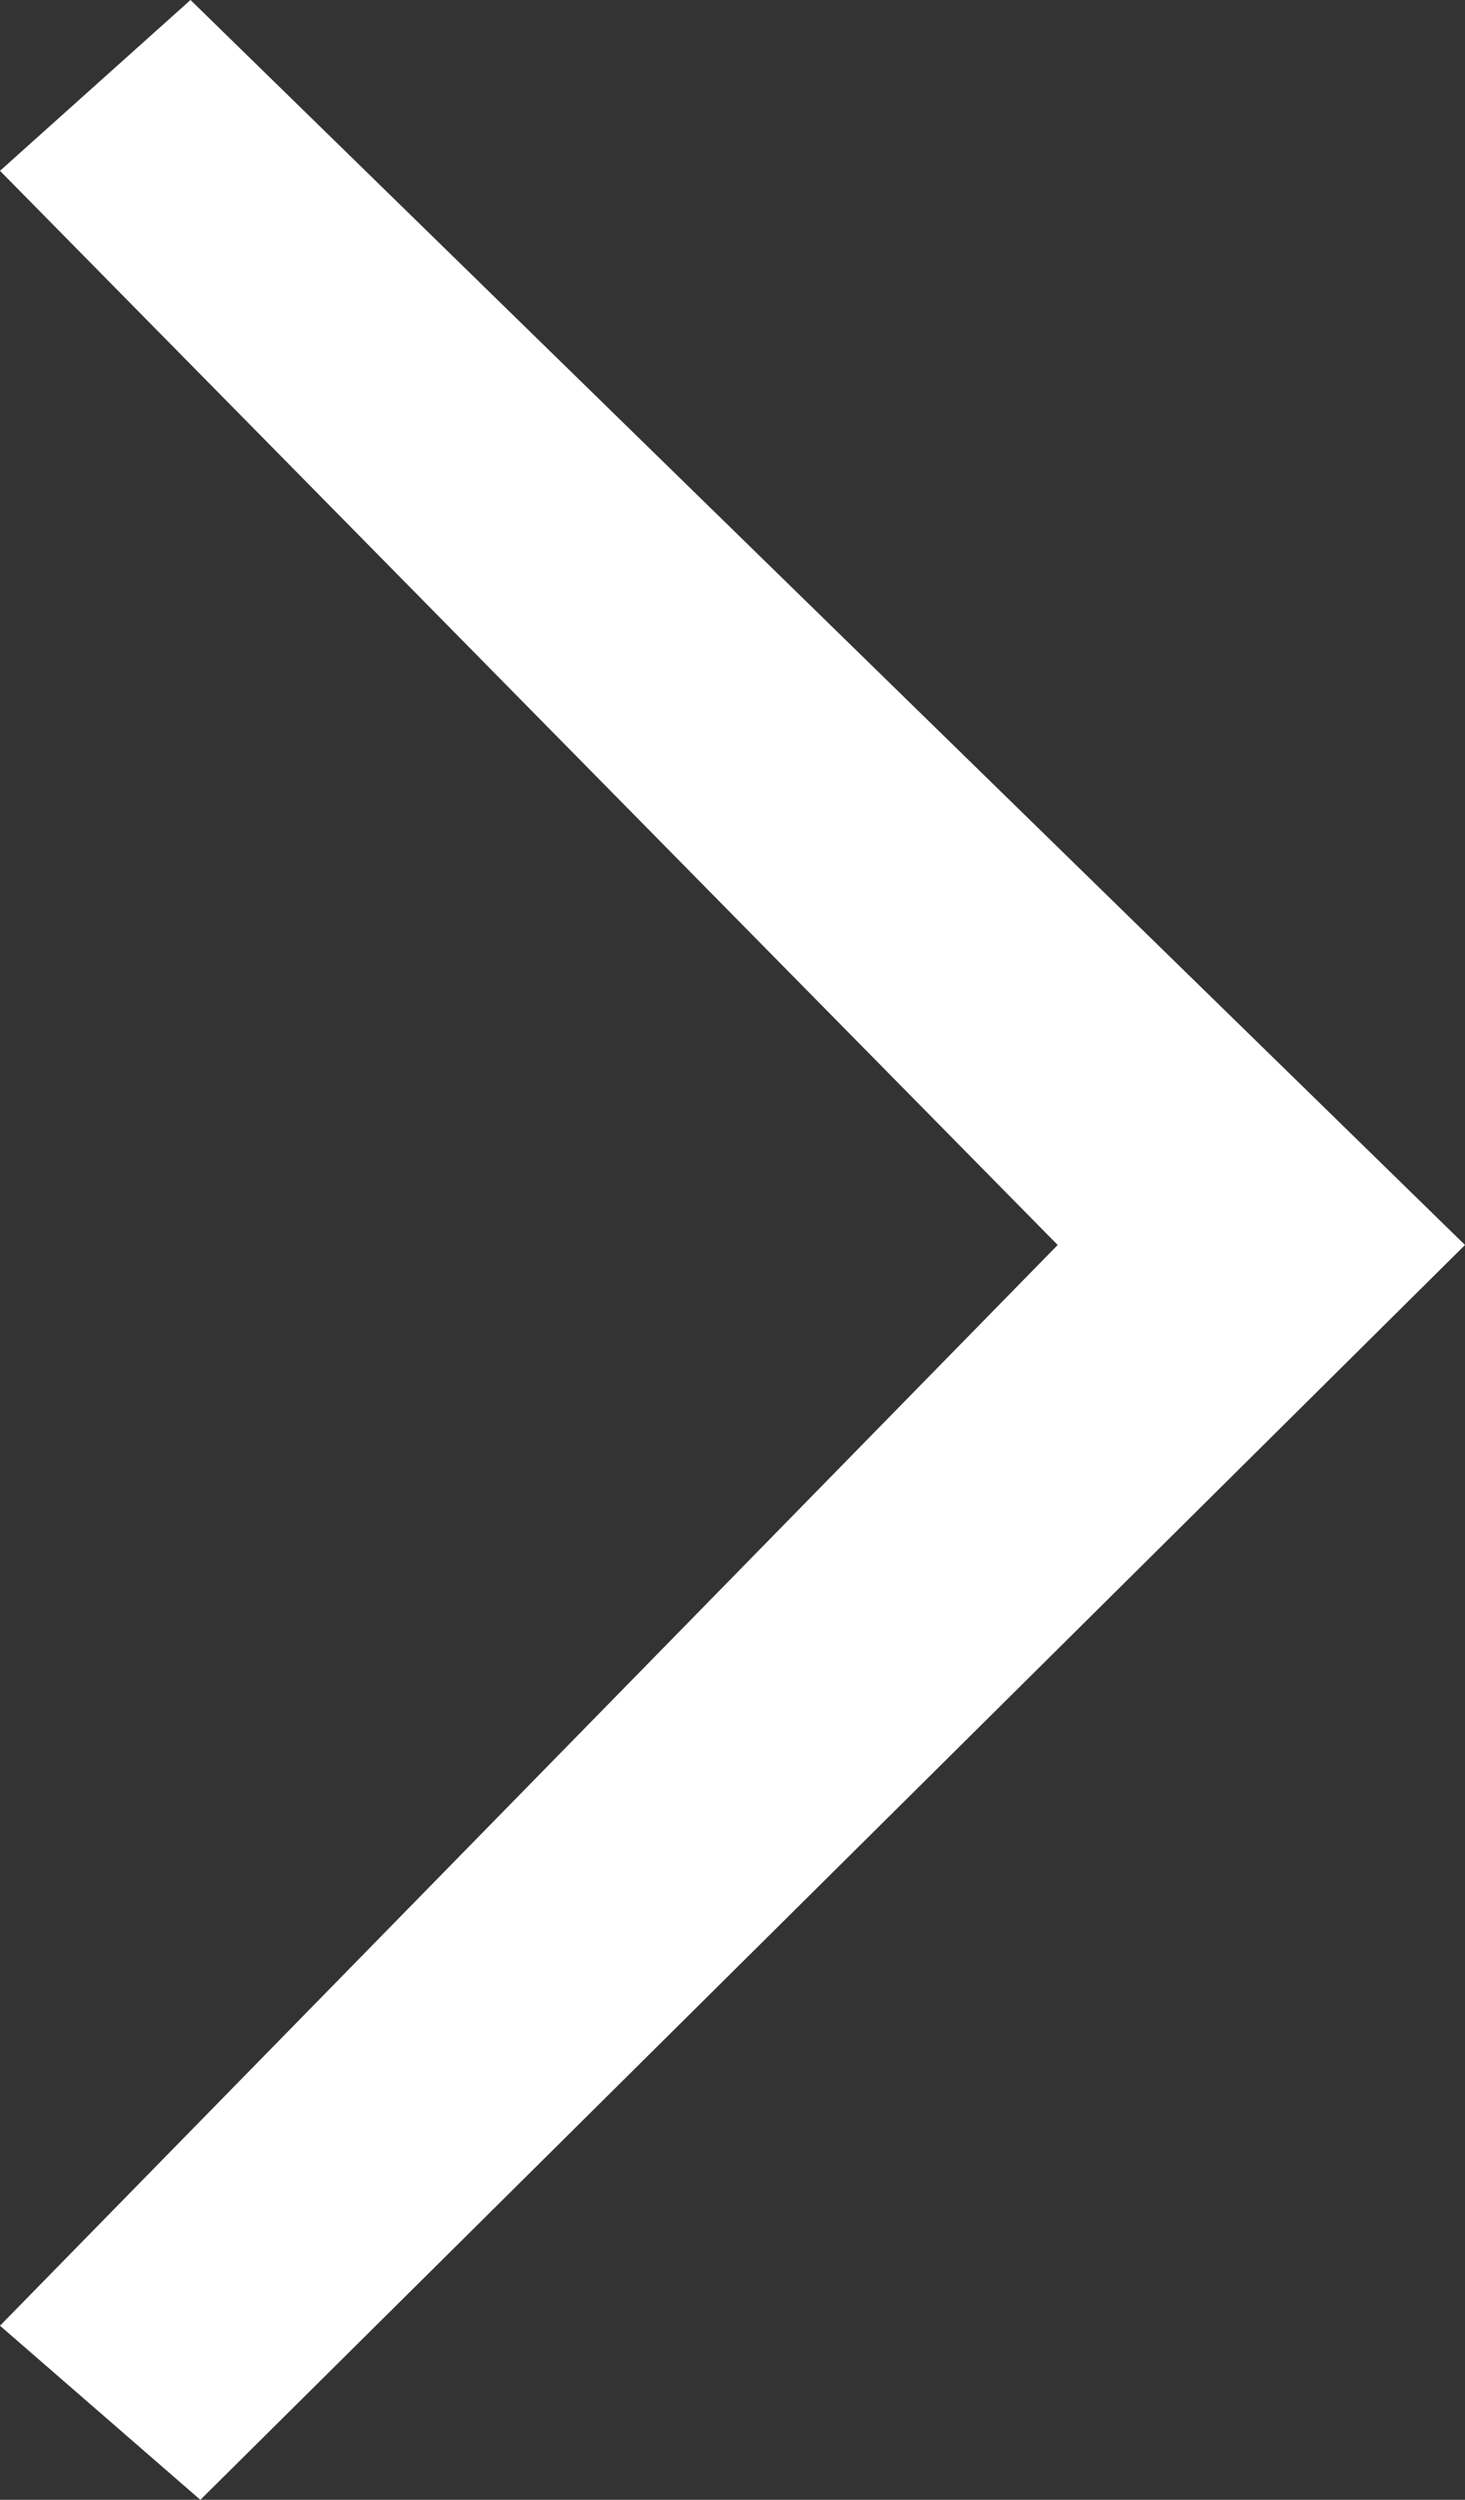 <?xml version="1.0" encoding="utf-8"?>
<!-- Generator: Adobe Illustrator 18.0.0, SVG Export Plug-In . SVG Version: 6.00 Build 0)  -->
<!DOCTYPE svg PUBLIC "-//W3C//DTD SVG 1.1//EN" "http://www.w3.org/Graphics/SVG/1.1/DTD/svg11.dtd">
<svg version="1.1" id="Capa_2" xmlns="http://www.w3.org/2000/svg" xmlns:xlink="http://www.w3.org/1999/xlink" x="0px" y="0px"
	 viewBox="6 14 446 761" enable-background="new 6 14 446 761" xml:space="preserve">
<rect x="6" y="14" width="446" height="761" fill="#333333" stroke="none"/>
<polyline fill="#FFFFFF" points="6,66 328,393 6,722 67,775 452,393 64,14 "/>
</svg>
